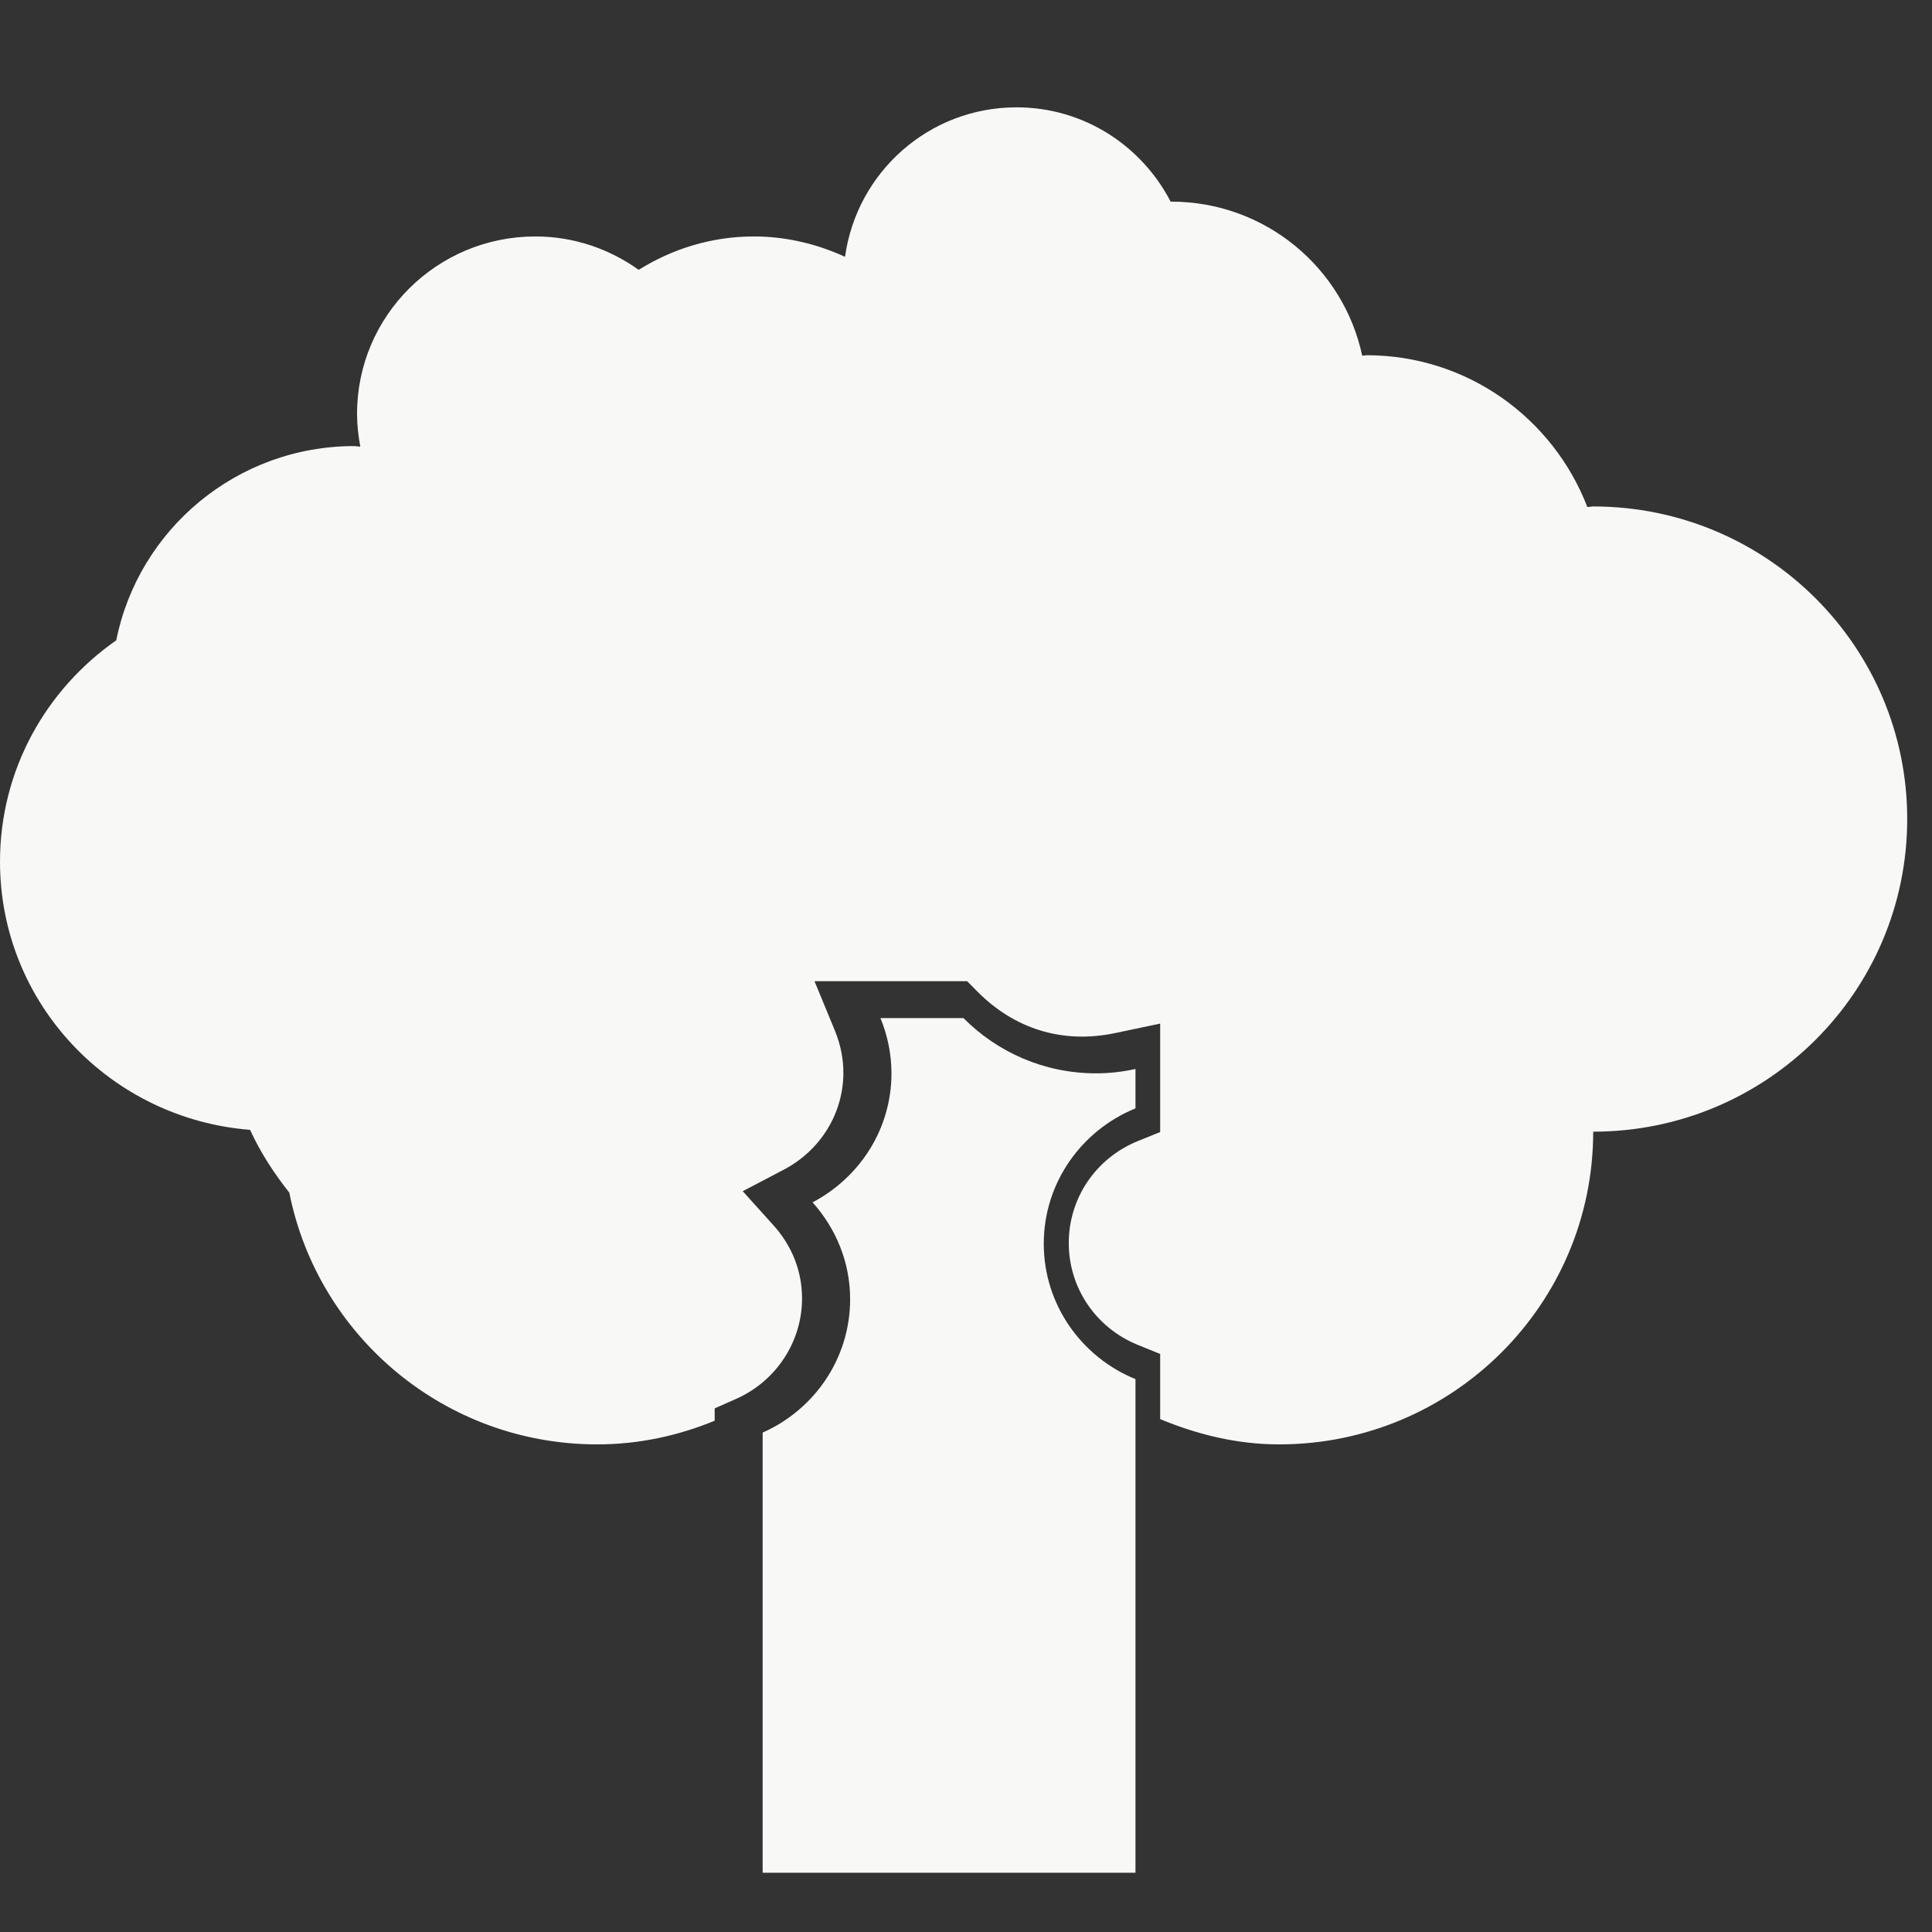 <?xml version="1.0" encoding="UTF-8" standalone="no"?>
<svg width="36px" height="36px" viewBox="0 0 36 36" version="1.1" xmlns="http://www.w3.org/2000/svg" xmlns:xlink="http://www.w3.org/1999/xlink" xmlns:sketch="http://www.bohemiancoding.com/sketch/ns">
    <rect x="0" y="0" width="36" height="36" fill="#333333" stroke="none"/>
    <!-- Generator: Sketch 3.1 (8751) - http://www.bohemiancoding.com/sketch -->
    <title>Vector 1</title>
    <desc>Created with Sketch.</desc>
    <defs></defs>
    <g id="Page-1" stroke="none" stroke-width="1" fill="none" fill-rule="evenodd" sketch:type="MSPage">
        <g id="Fill-347-+-Fill-348" sketch:type="MSLayerGroup" transform="translate(0, 2)" fill="#F8F8F7">
            <path d="M29.687,7.437 L29.578,7.448 C28.942,5.797 27.347,4.619 25.463,4.619 L25.383,4.628 C25.033,2.988 23.574,1.757 21.822,1.757 L21.813,1.757 C21.275,0.718 20.198,0 18.942,0 C17.305,0 15.963,1.214 15.746,2.785 C15.227,2.548 14.654,2.406 14.047,2.406 C13.257,2.406 12.524,2.639 11.901,3.028 C11.357,2.639 10.695,2.406 9.976,2.406 C8.139,2.406 6.653,3.886 6.653,5.712 C6.653,5.919 6.677,6.124 6.714,6.323 L6.602,6.312 C4.407,6.312 2.579,7.869 2.166,9.932 C0.858,10.844 0,12.346 0,14.056 C0,16.699 2.055,18.848 4.66,19.053 C4.854,19.478 5.105,19.861 5.391,20.223 C5.922,22.896 8.286,24.914 11.129,24.914 C11.906,24.914 12.643,24.751 13.317,24.473 L13.317,24.243 L13.719,24.065 C14.464,23.734 14.945,22.999 14.945,22.195 C14.945,21.562 14.66,21.108 14.418,20.838 L13.84,20.196 L14.609,19.793 C15.292,19.432 15.715,18.742 15.715,17.989 C15.715,17.725 15.663,17.466 15.561,17.214 L15.177,16.283 L18.021,16.283 L18.22,16.484 C18.886,17.152 19.777,17.466 20.797,17.246 L21.618,17.073 L21.618,19.094 L21.197,19.264 C20.418,19.584 19.915,20.325 19.915,21.162 C19.915,21.997 20.418,22.74 21.197,23.058 L21.618,23.229 L21.618,24.443 C22.306,24.728 23.045,24.914 23.835,24.914 C27.067,24.914 29.687,22.303 29.687,19.087 C32.919,19.087 35.538,16.48 35.538,13.261 C35.538,10.045 32.919,7.437 29.687,7.437" id="Fill-347" sketch:type="MSShapeGroup"></path>
            <path d="M19.449,21.174 C19.449,20.036 20.157,19.06 21.158,18.653 L21.158,17.919 C20.92,17.971 20.677,18 20.423,18 C19.456,18 18.584,17.606 17.953,16.971 L16.406,16.971 C16.536,17.289 16.611,17.634 16.611,18 C16.611,19.047 16.011,19.946 15.141,20.404 C15.57,20.883 15.841,21.511 15.841,22.208 C15.841,23.317 15.171,24.269 14.211,24.694 L14.211,32.896 L21.158,32.896 L21.158,23.698 C20.157,23.29 19.449,22.315 19.449,21.174" id="Fill-348" sketch:type="MSShapeGroup"></path>
        </g>
    </g>
</svg>